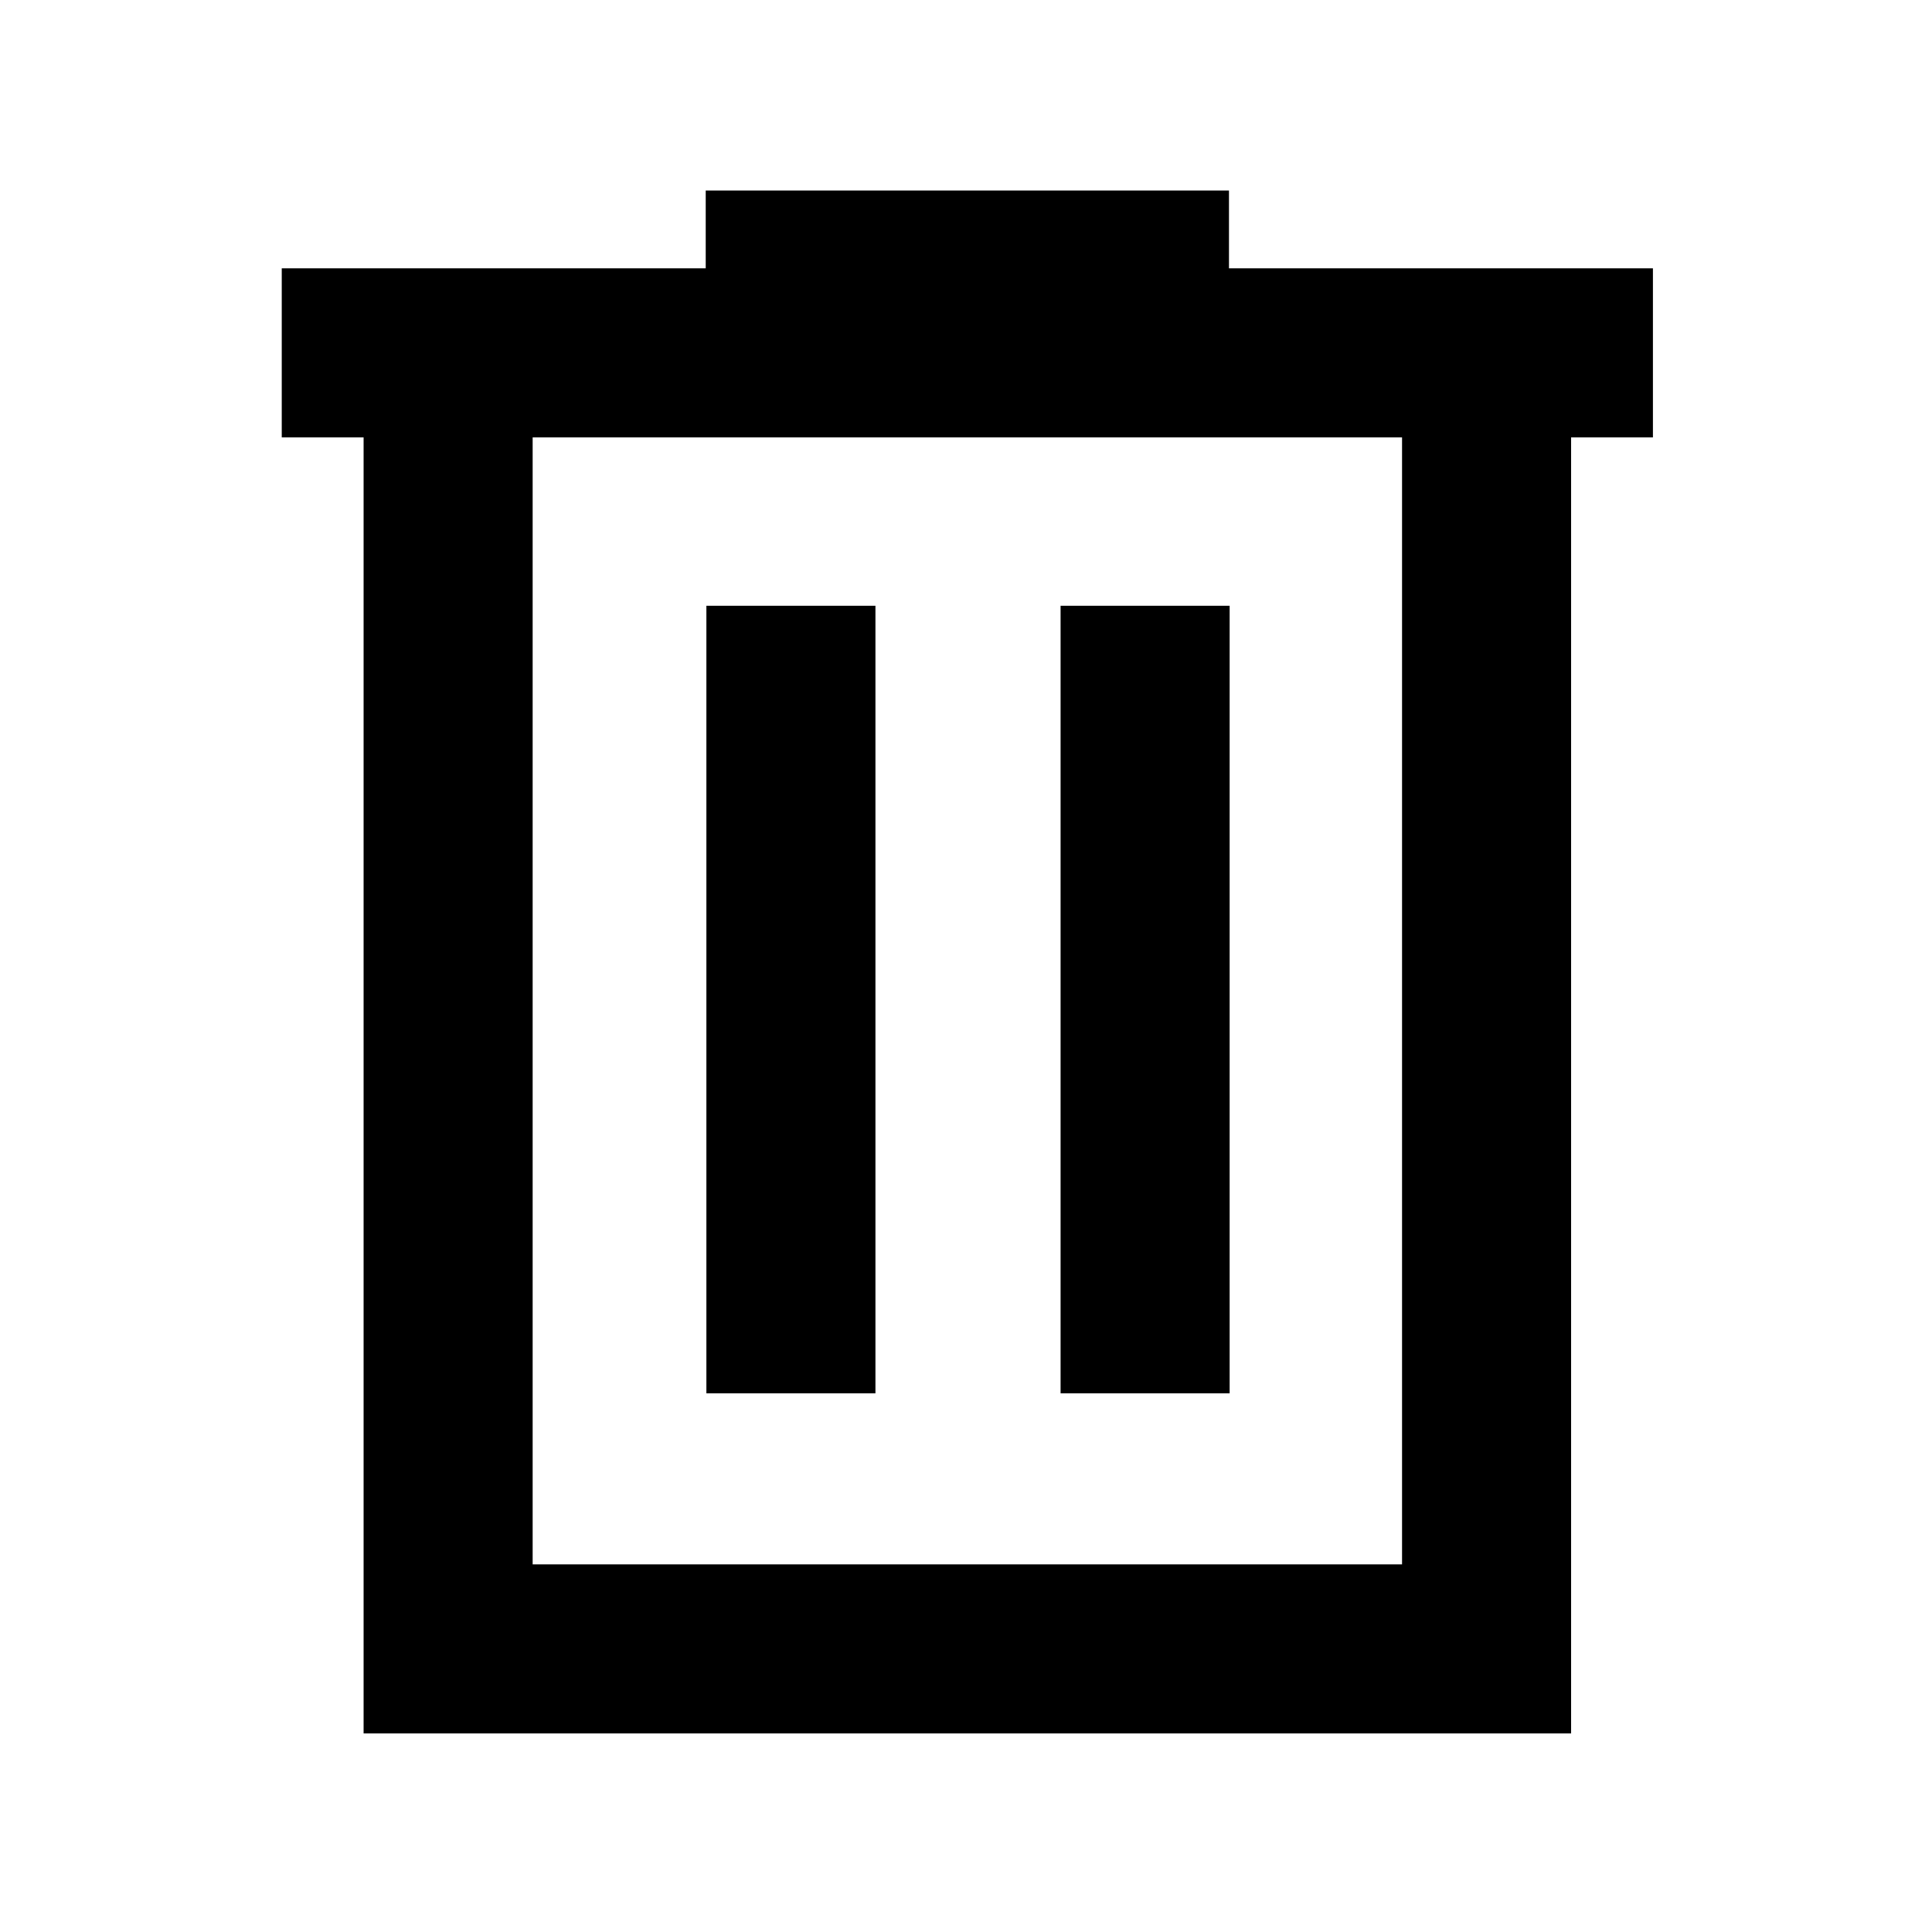 <svg xmlns="http://www.w3.org/2000/svg" height="40" viewBox="0 -960 960 960" width="40"><path d="M180.67-98.67v-644H140v-84h210.67v-38.66h260v38.66h210.66v84h-40.66v644h-600Zm84-84h432v-560h-432v560Zm86.33-85h84V-659h-84v391.33Zm176 0h84V-659h-84v391.33Zm-262.33-475v560-560Z"/></svg>